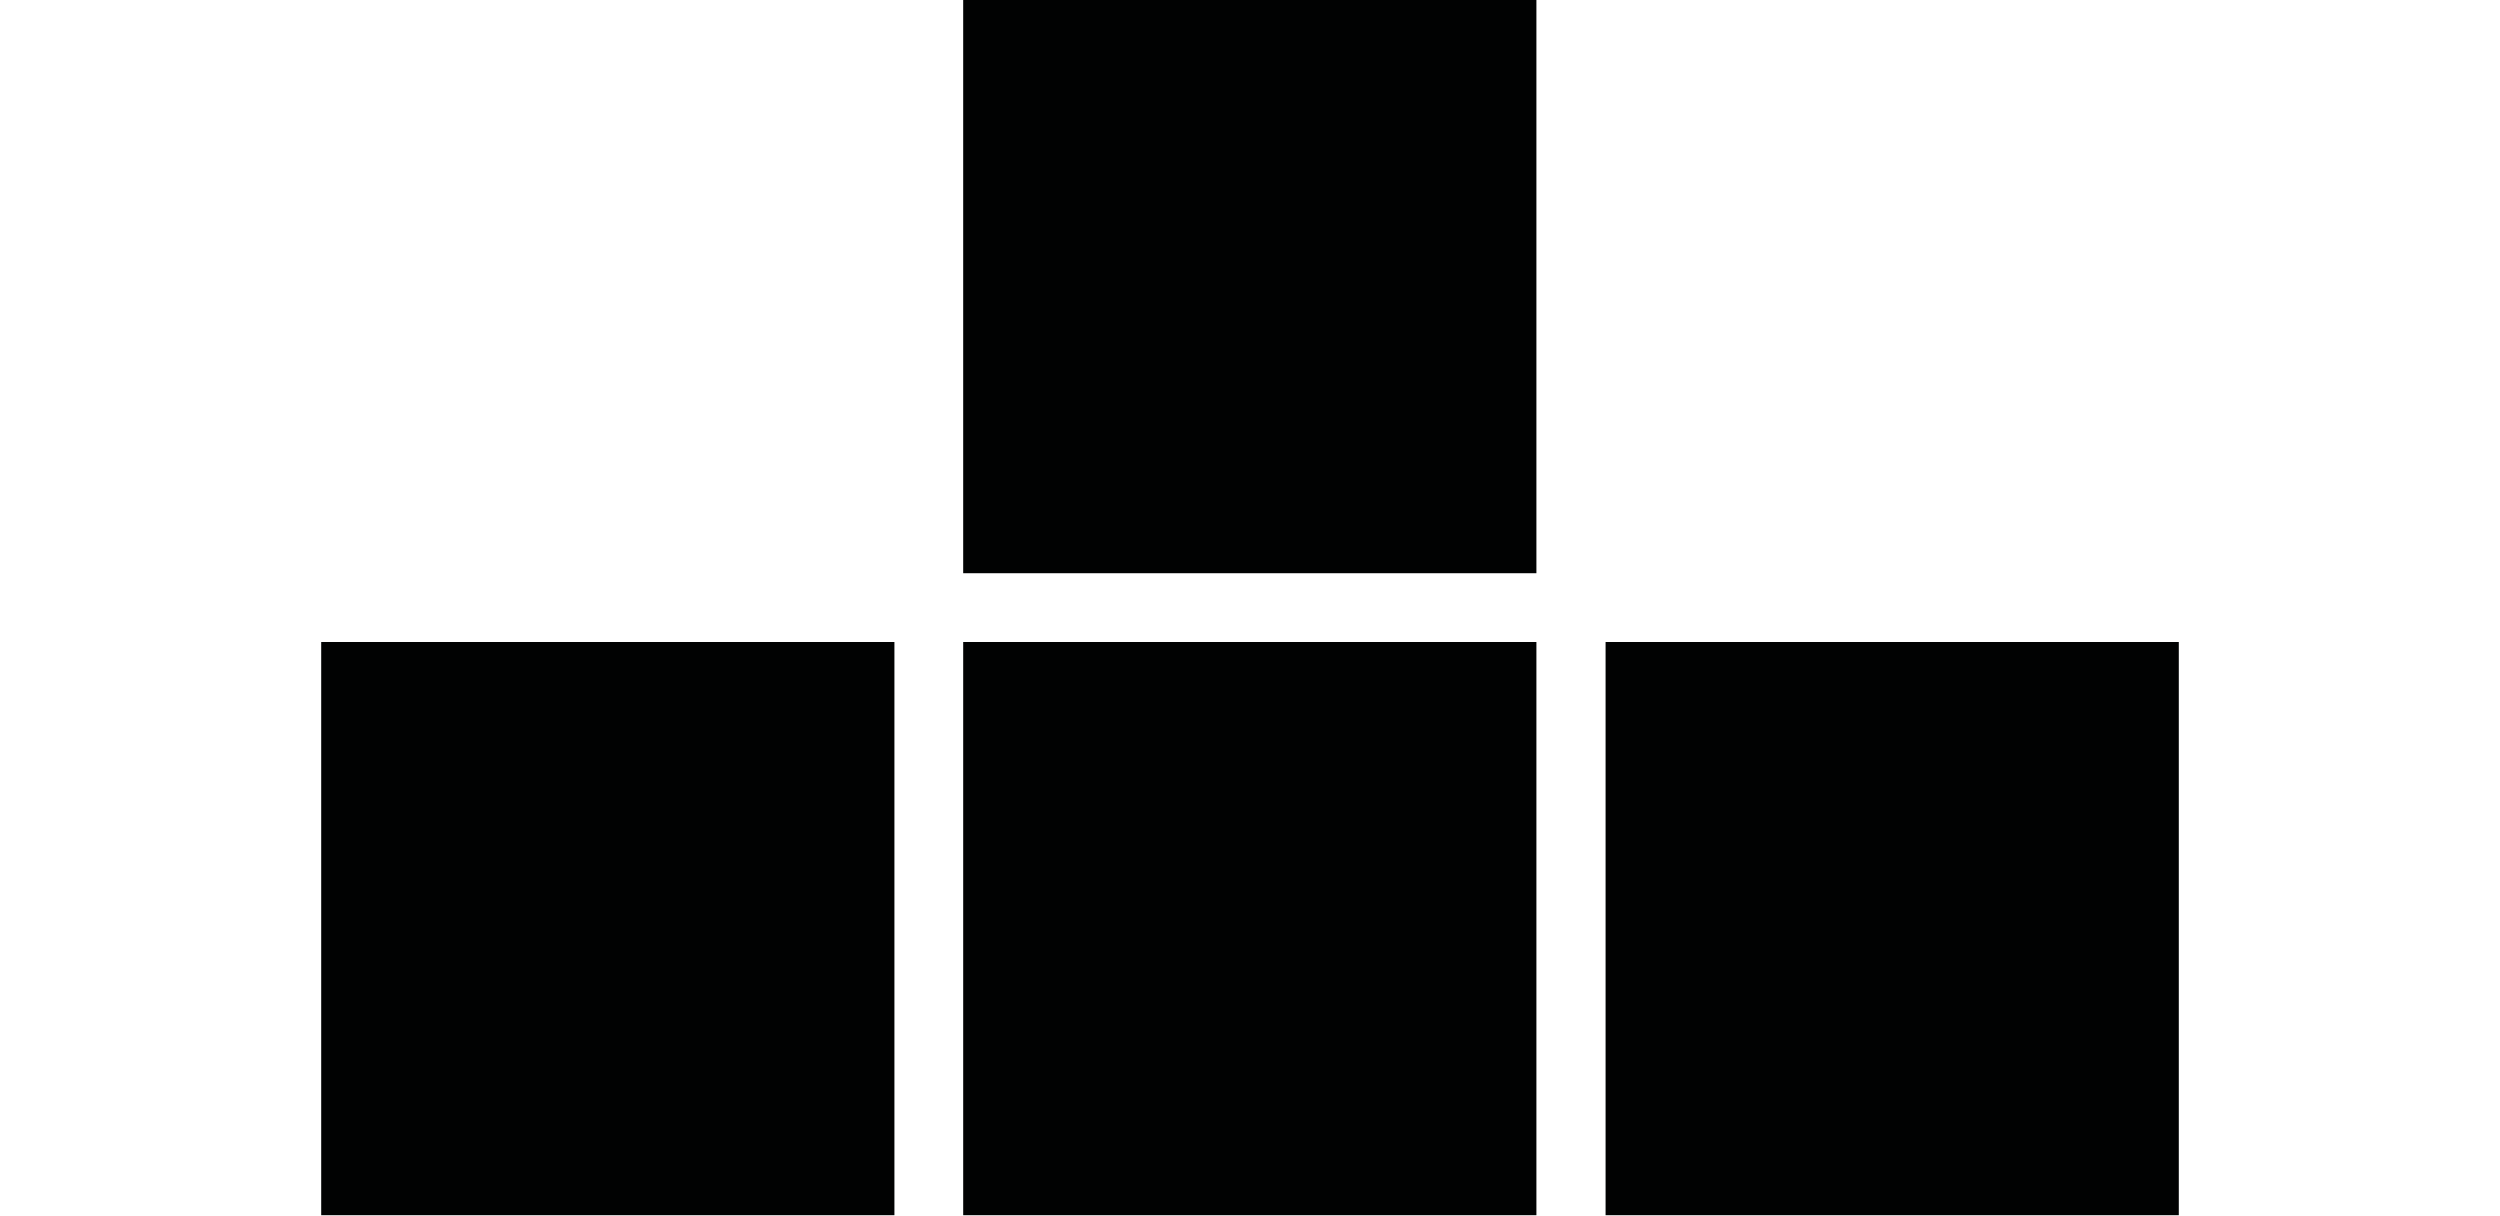 <svg id="Layer_1" data-name="Layer 1" xmlns="http://www.w3.org/2000/svg" viewBox="0 0 61.8 30.05"><defs><style>.cls-1{fill:#010202;}</style></defs><rect class="cls-1" x="7.94" y="15.87" width="14.17" height="14.17"/><rect class="cls-1" x="23.81" y="15.87" width="14.17" height="14.17"/><rect class="cls-1" x="39.69" y="15.87" width="14.17" height="14.17"/><rect class="cls-1" x="23.81" width="14.17" height="14.17"/></svg>